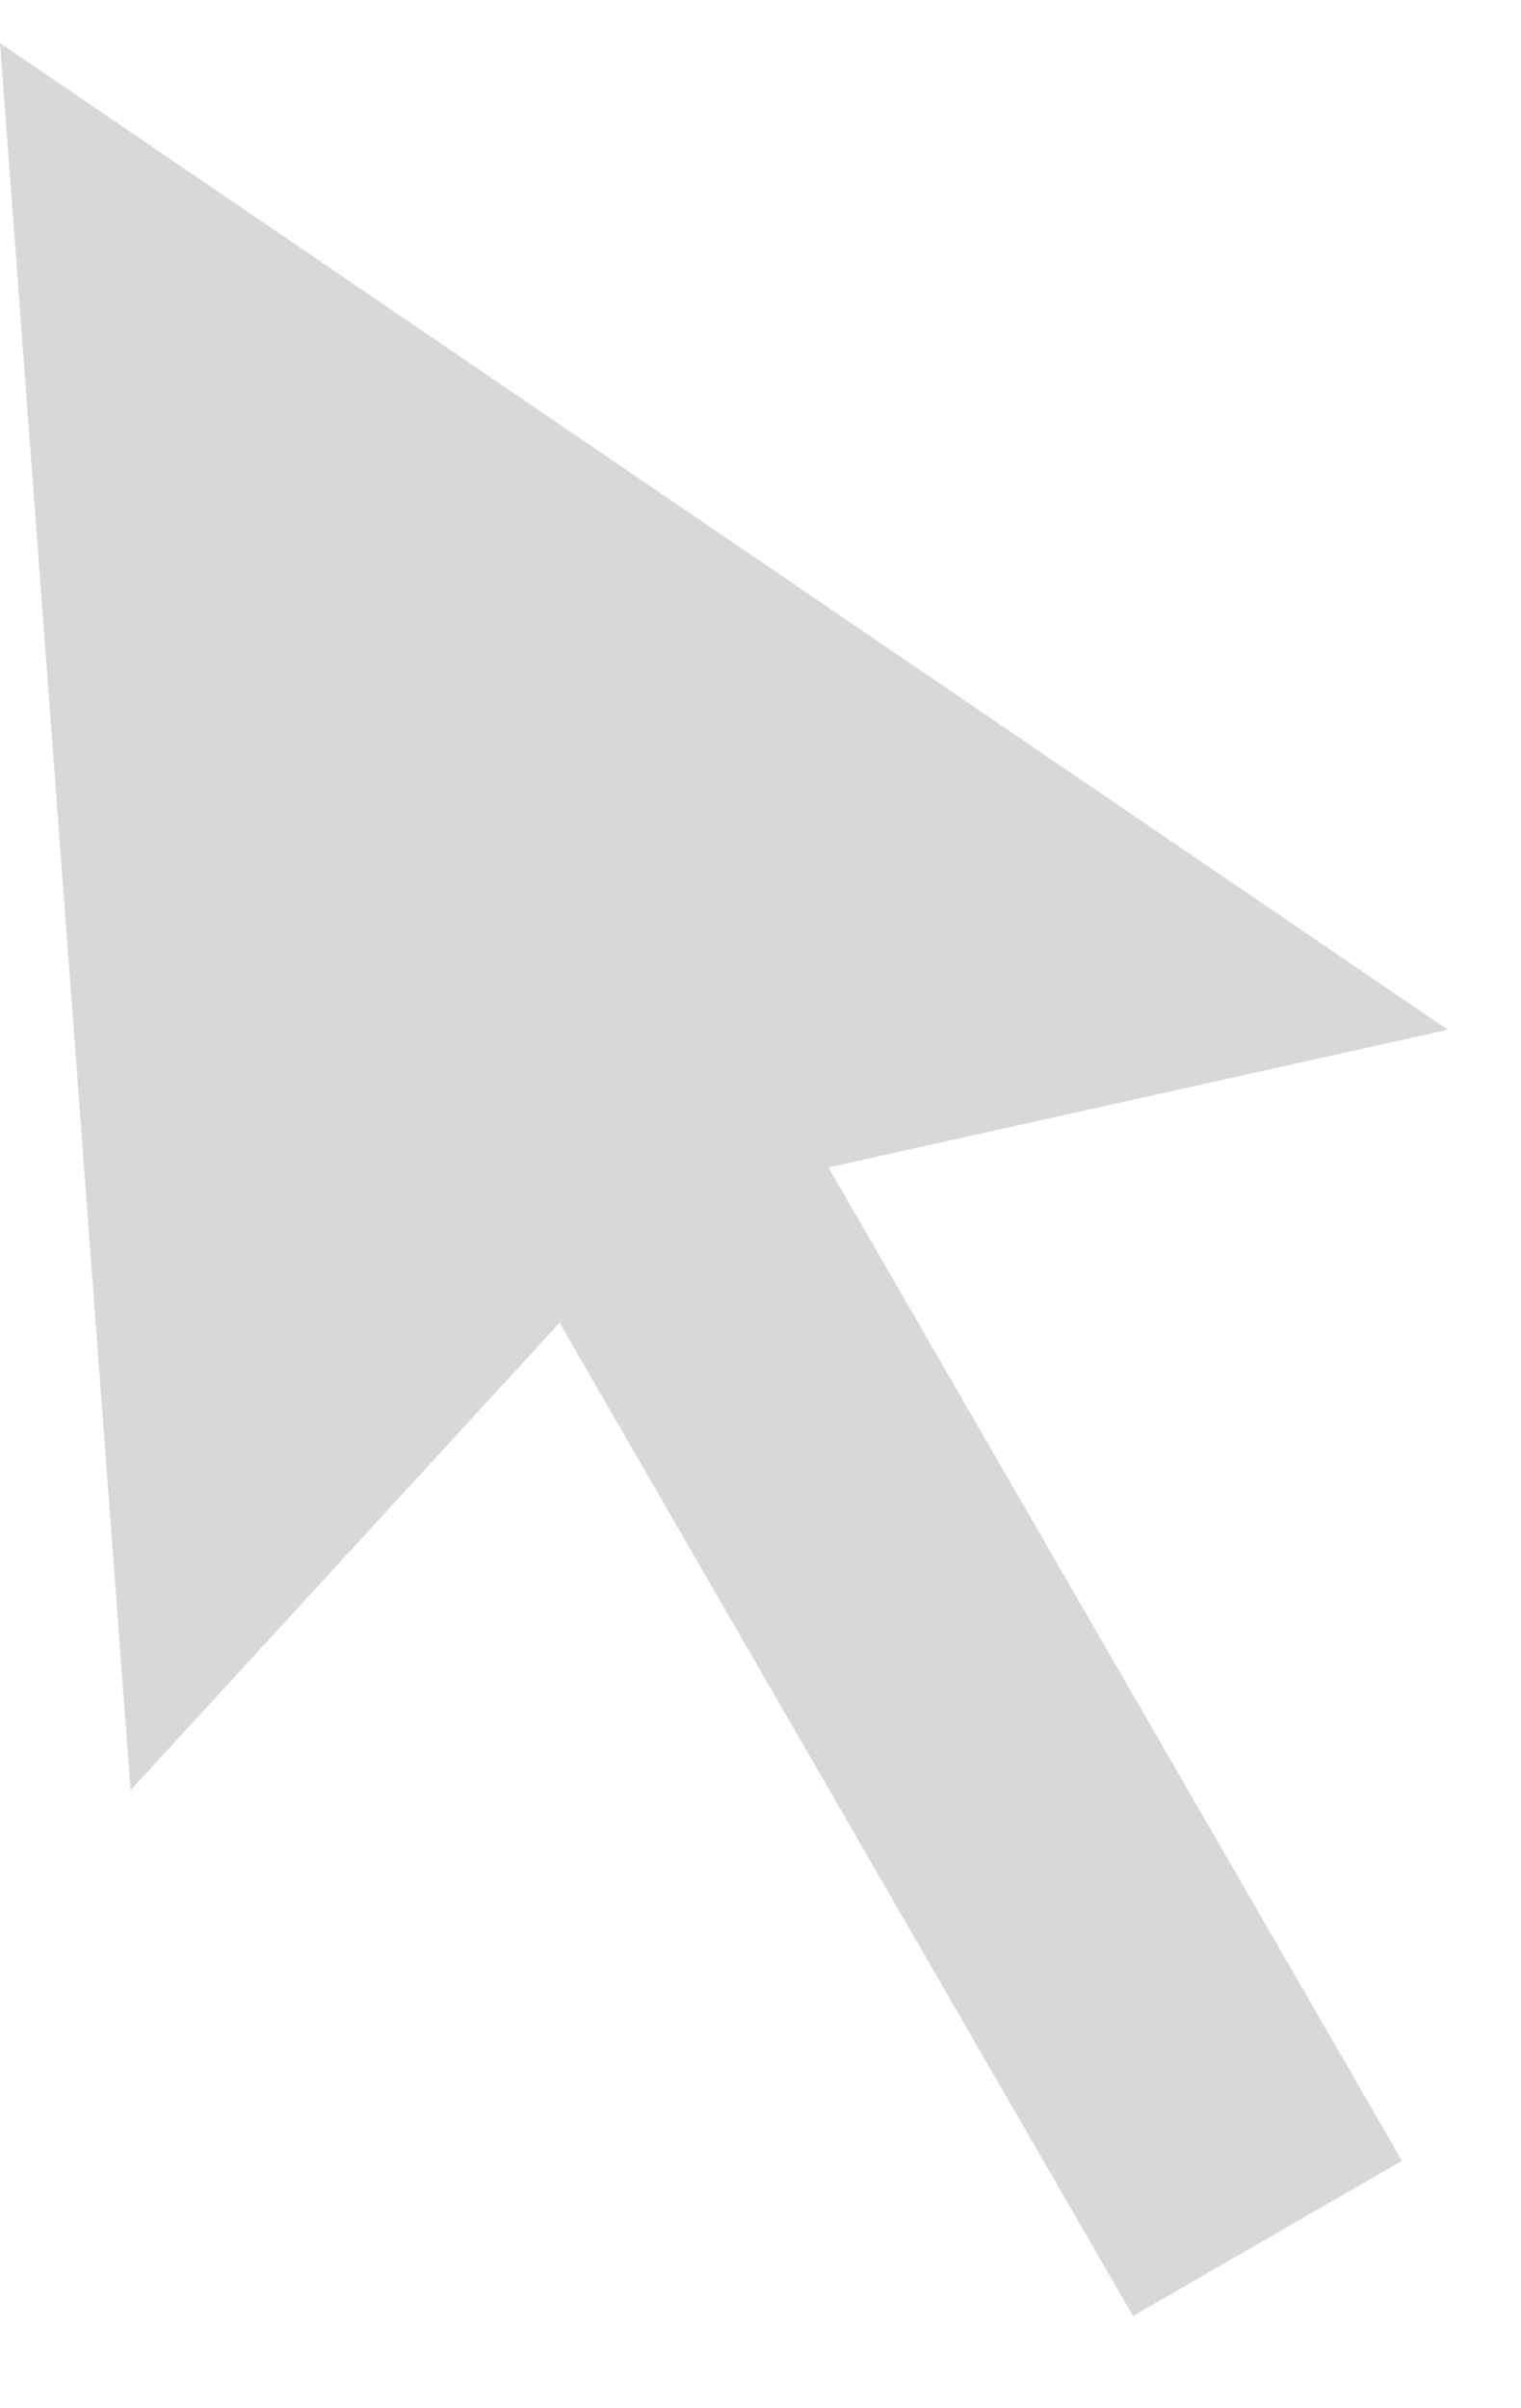 <?xml version="1.0" encoding="UTF-8"?>
<svg width="12px" height="19px" viewBox="0 0 12 19" version="1.1" xmlns="http://www.w3.org/2000/svg" xmlns:xlink="http://www.w3.org/1999/xlink">
    <!-- Generator: Sketch 52.2 (67145) - http://www.bohemiancoding.com/sketch -->
    <title>toolbar-icon-edit</title>
    <desc>Created with Sketch.</desc>
    <g id="Symbols" stroke="none" stroke-width="1" fill="none" fill-rule="evenodd">
        <g id="Toolbar/Button/Edit" transform="translate(-13, -9)" fill="#D8D8D8" fill-rule="nonzero">
            <path d="M19.225,18.951 L19.225,28 L16.775,28 L16.775,18.951 L12,20.453 L18,8 L24,20.453 L19.225,18.951 Z" id="toolbar-icon-edit" transform="translate(18, 18) rotate(-30) translate(-18, -18) "></path>
        </g>
    </g>
</svg>